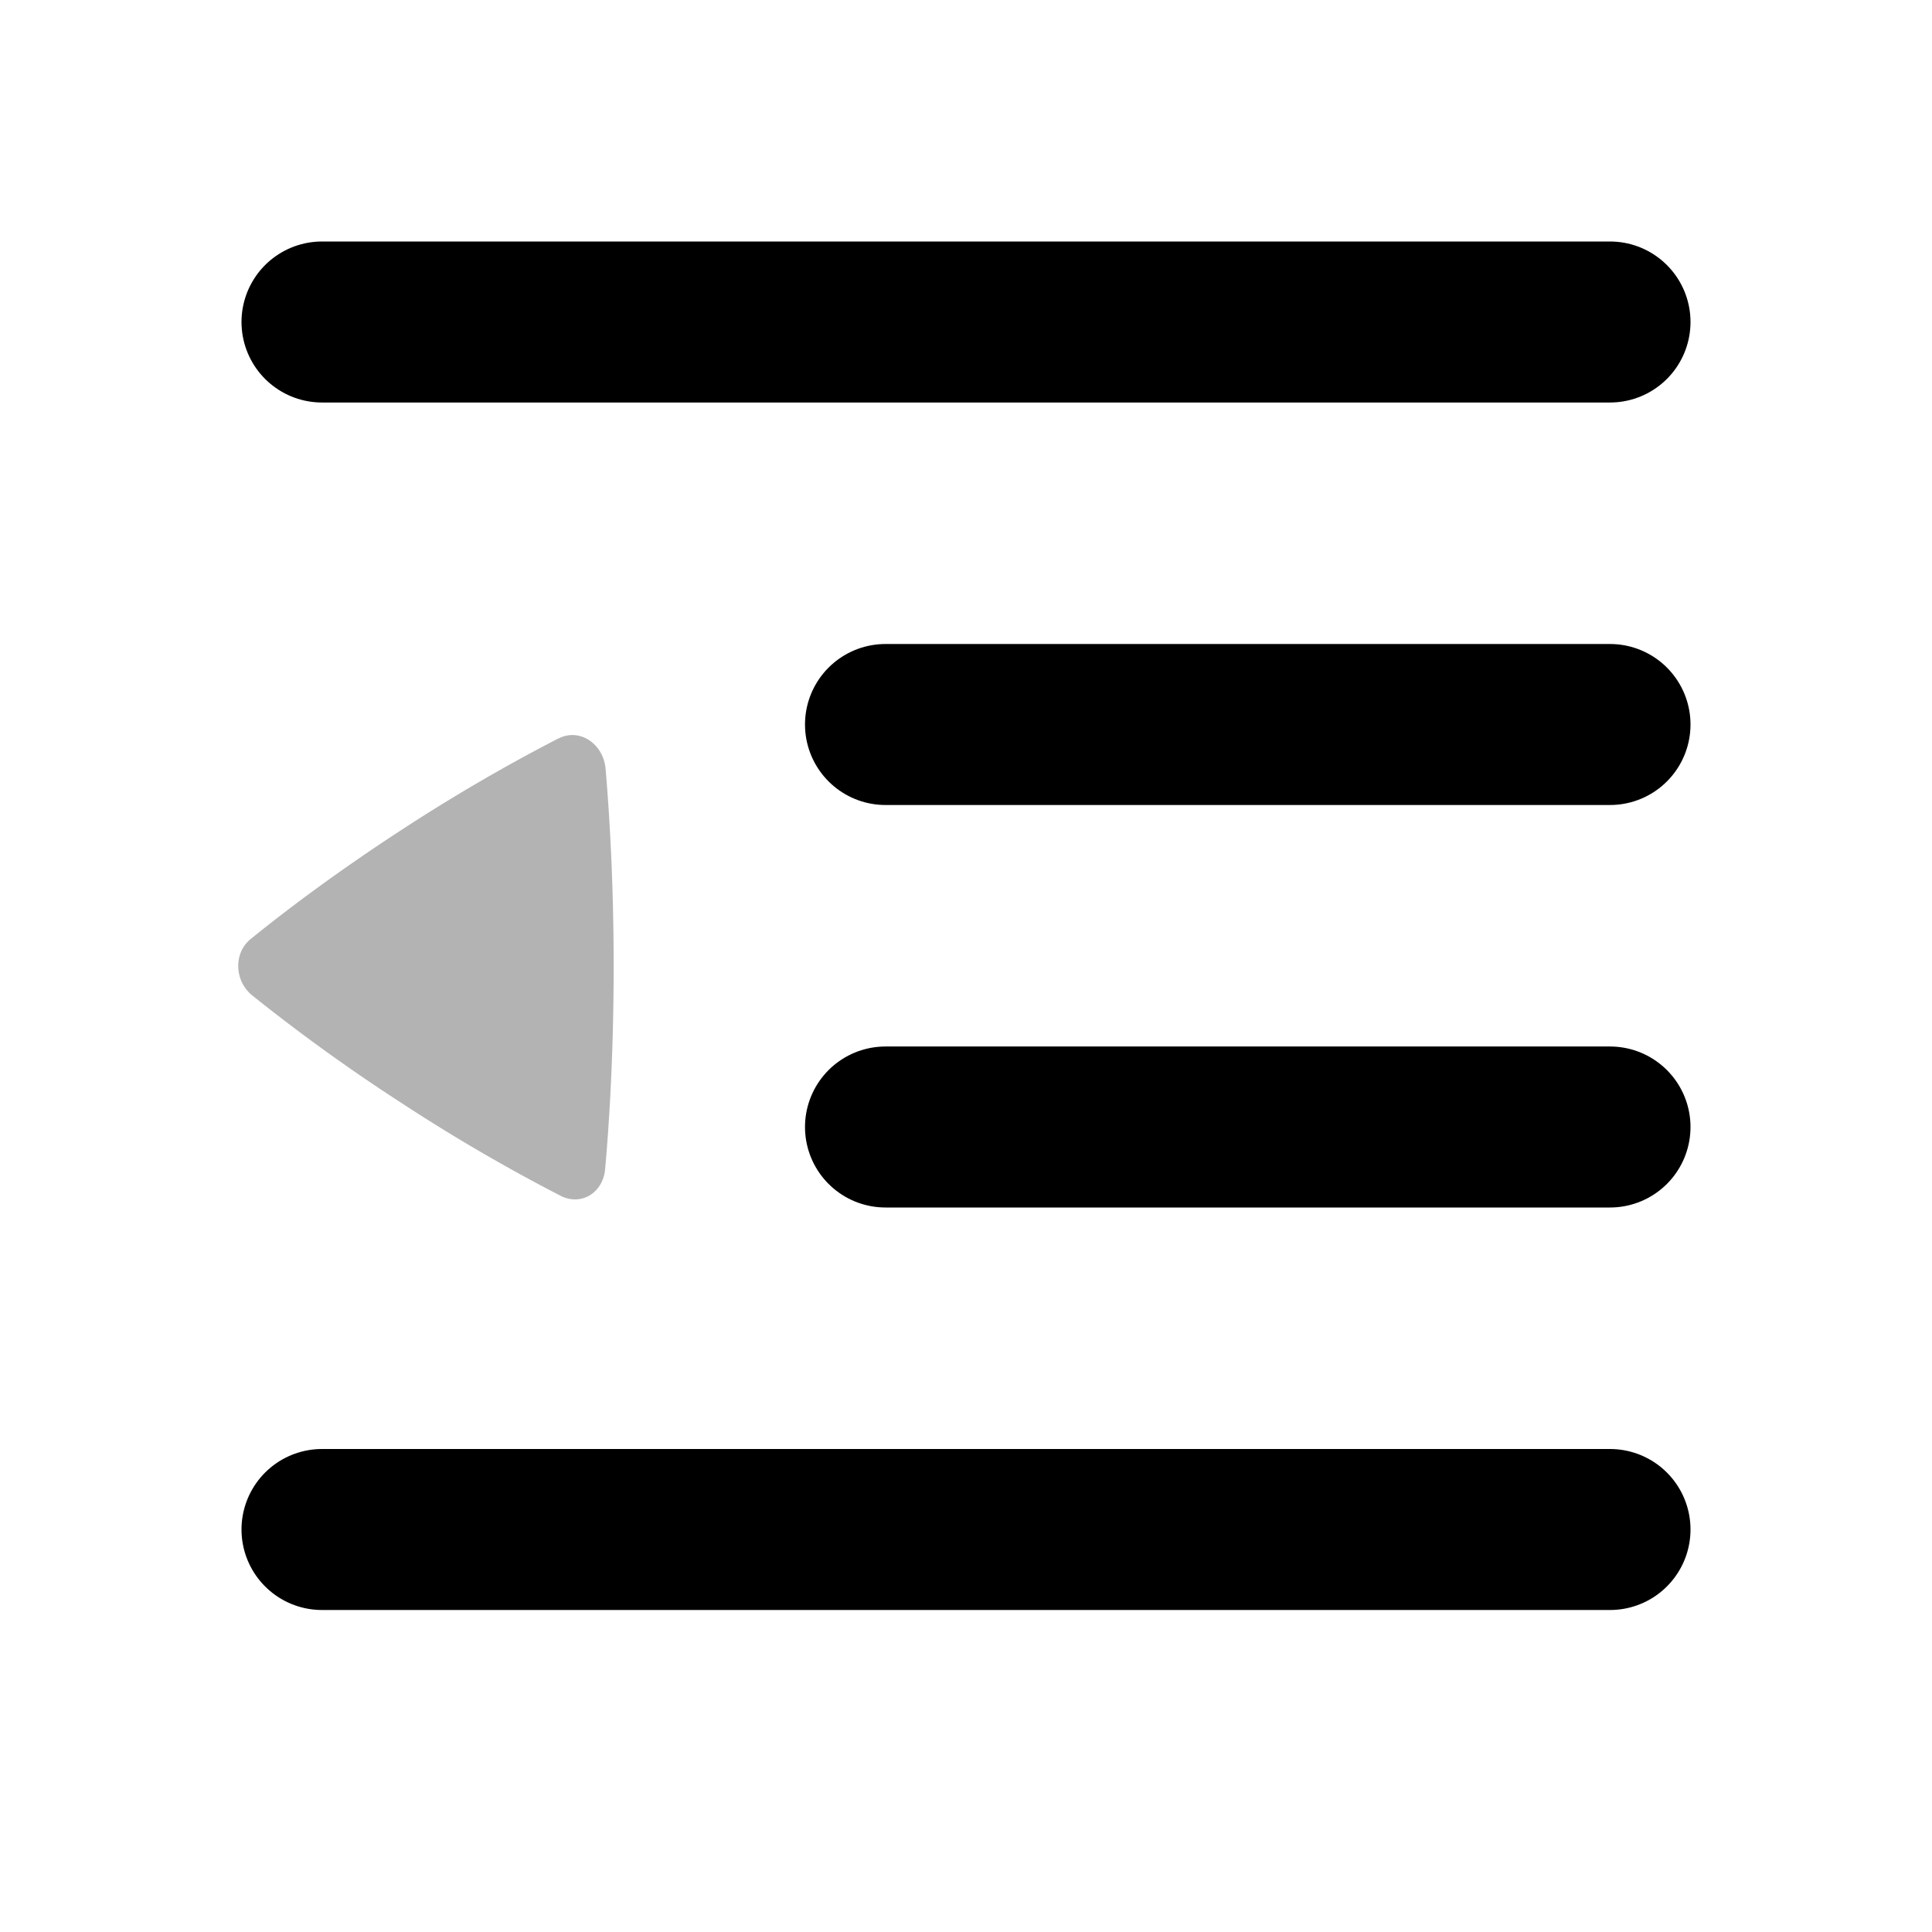 <svg xmlns="http://www.w3.org/2000/svg" width="24" height="24" viewbox="0 0 24 24" fill="none">
    <path fill="currentColor" d="M6.94 9.173c.257-.132.555.062.583.379.046.537.1 1.39.1 2.455 0 1.106-.058 1.983-.106 2.516-.026.296-.298.461-.552.332A21.953 21.953 0 0 1 5 13.71a22.65 22.65 0 0 1-1.865-1.343c-.226-.182-.235-.53-.02-.703.384-.312 1.03-.807 1.884-1.362a21.9 21.9 0 0 1 1.94-1.13" opacity=".3"/>
    <path stroke="currentColor" stroke-linecap="round" stroke-width="2" d="M4 4h16m-9 5h9m-9 5h9M4 19h16"/>
</svg>